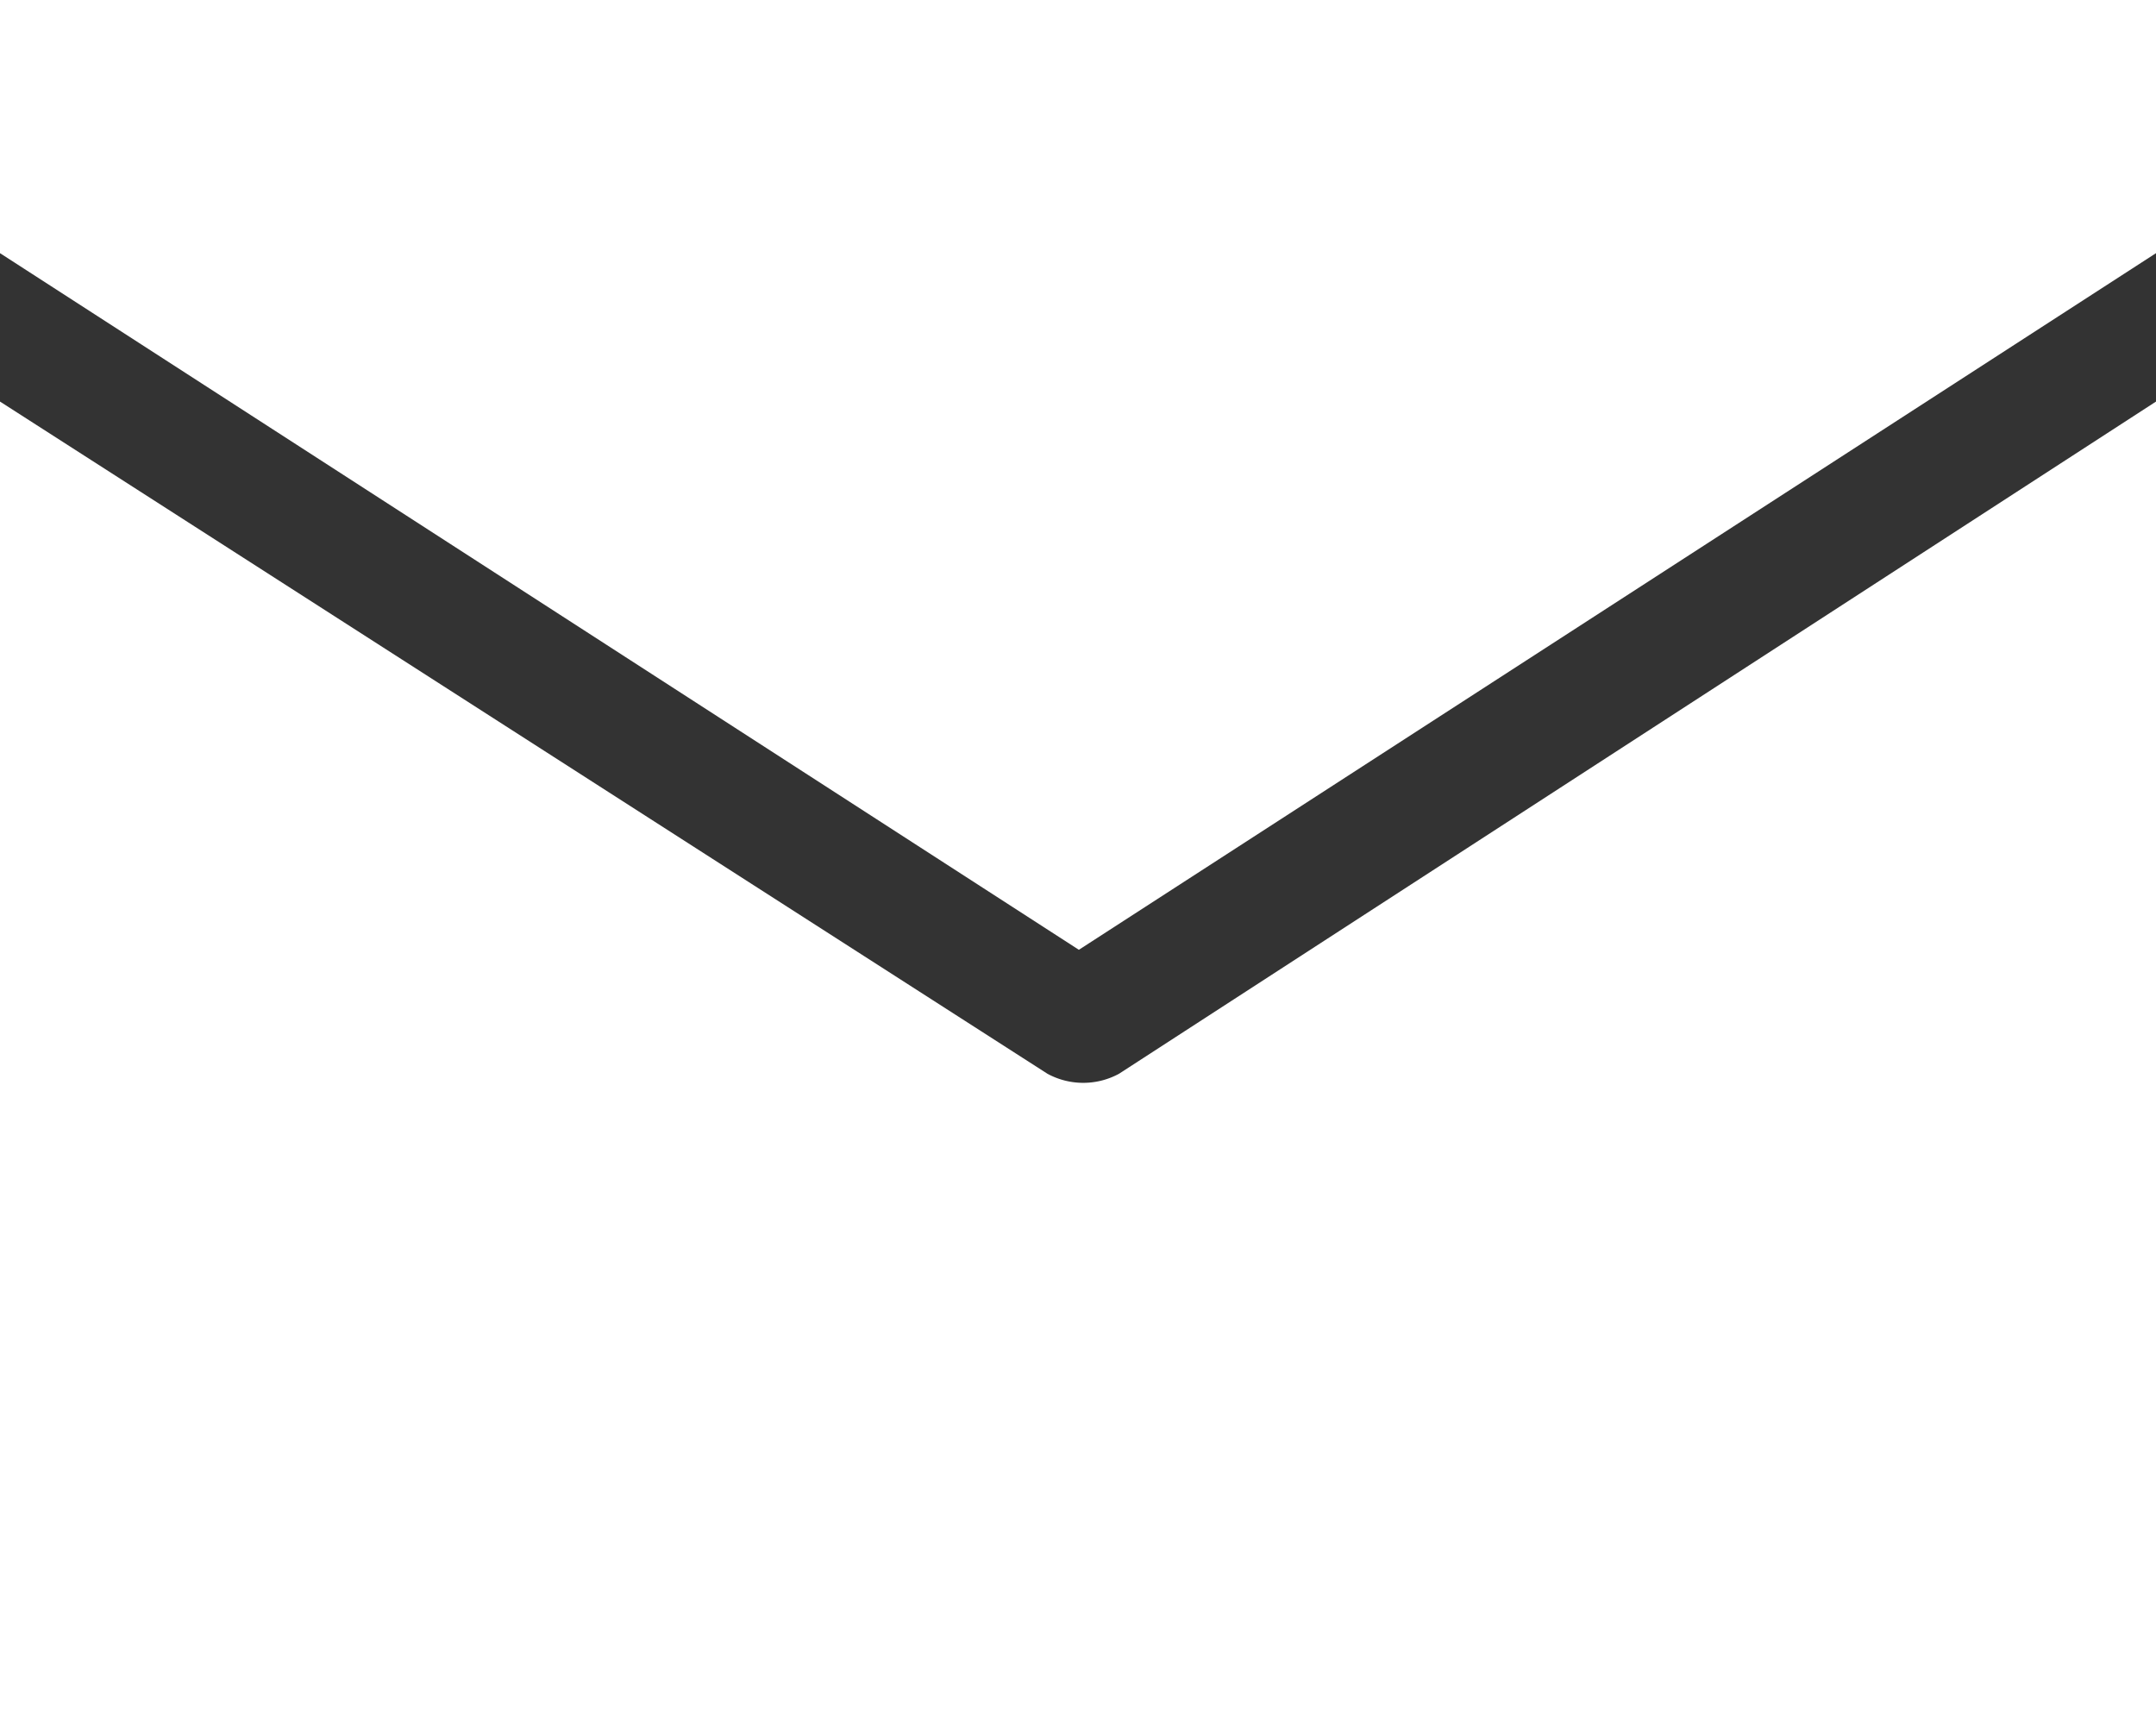 <svg xmlns="http://www.w3.org/2000/svg" viewBox="0 0 12.35 9.88"><rect x="0" y="0" width="12.35" height="9.88" fill="#333333" stroke="none"/><defs><style>.cls-1{fill:#fff;}</style></defs><g id="Layer_2" data-name="Layer 2"><g id="Layer_1-2" data-name="Layer 1"><polygon class="cls-1" points="0 0 0 1.45 6.18 5.44 12.35 1.45 12.35 0 0 0"/><path class="cls-1" d="M6,6.15,0,2.3V9.88H12.35V2.3L6.41,6.15A.43.43,0,0,1,6,6.15Z"/></g></g></svg>